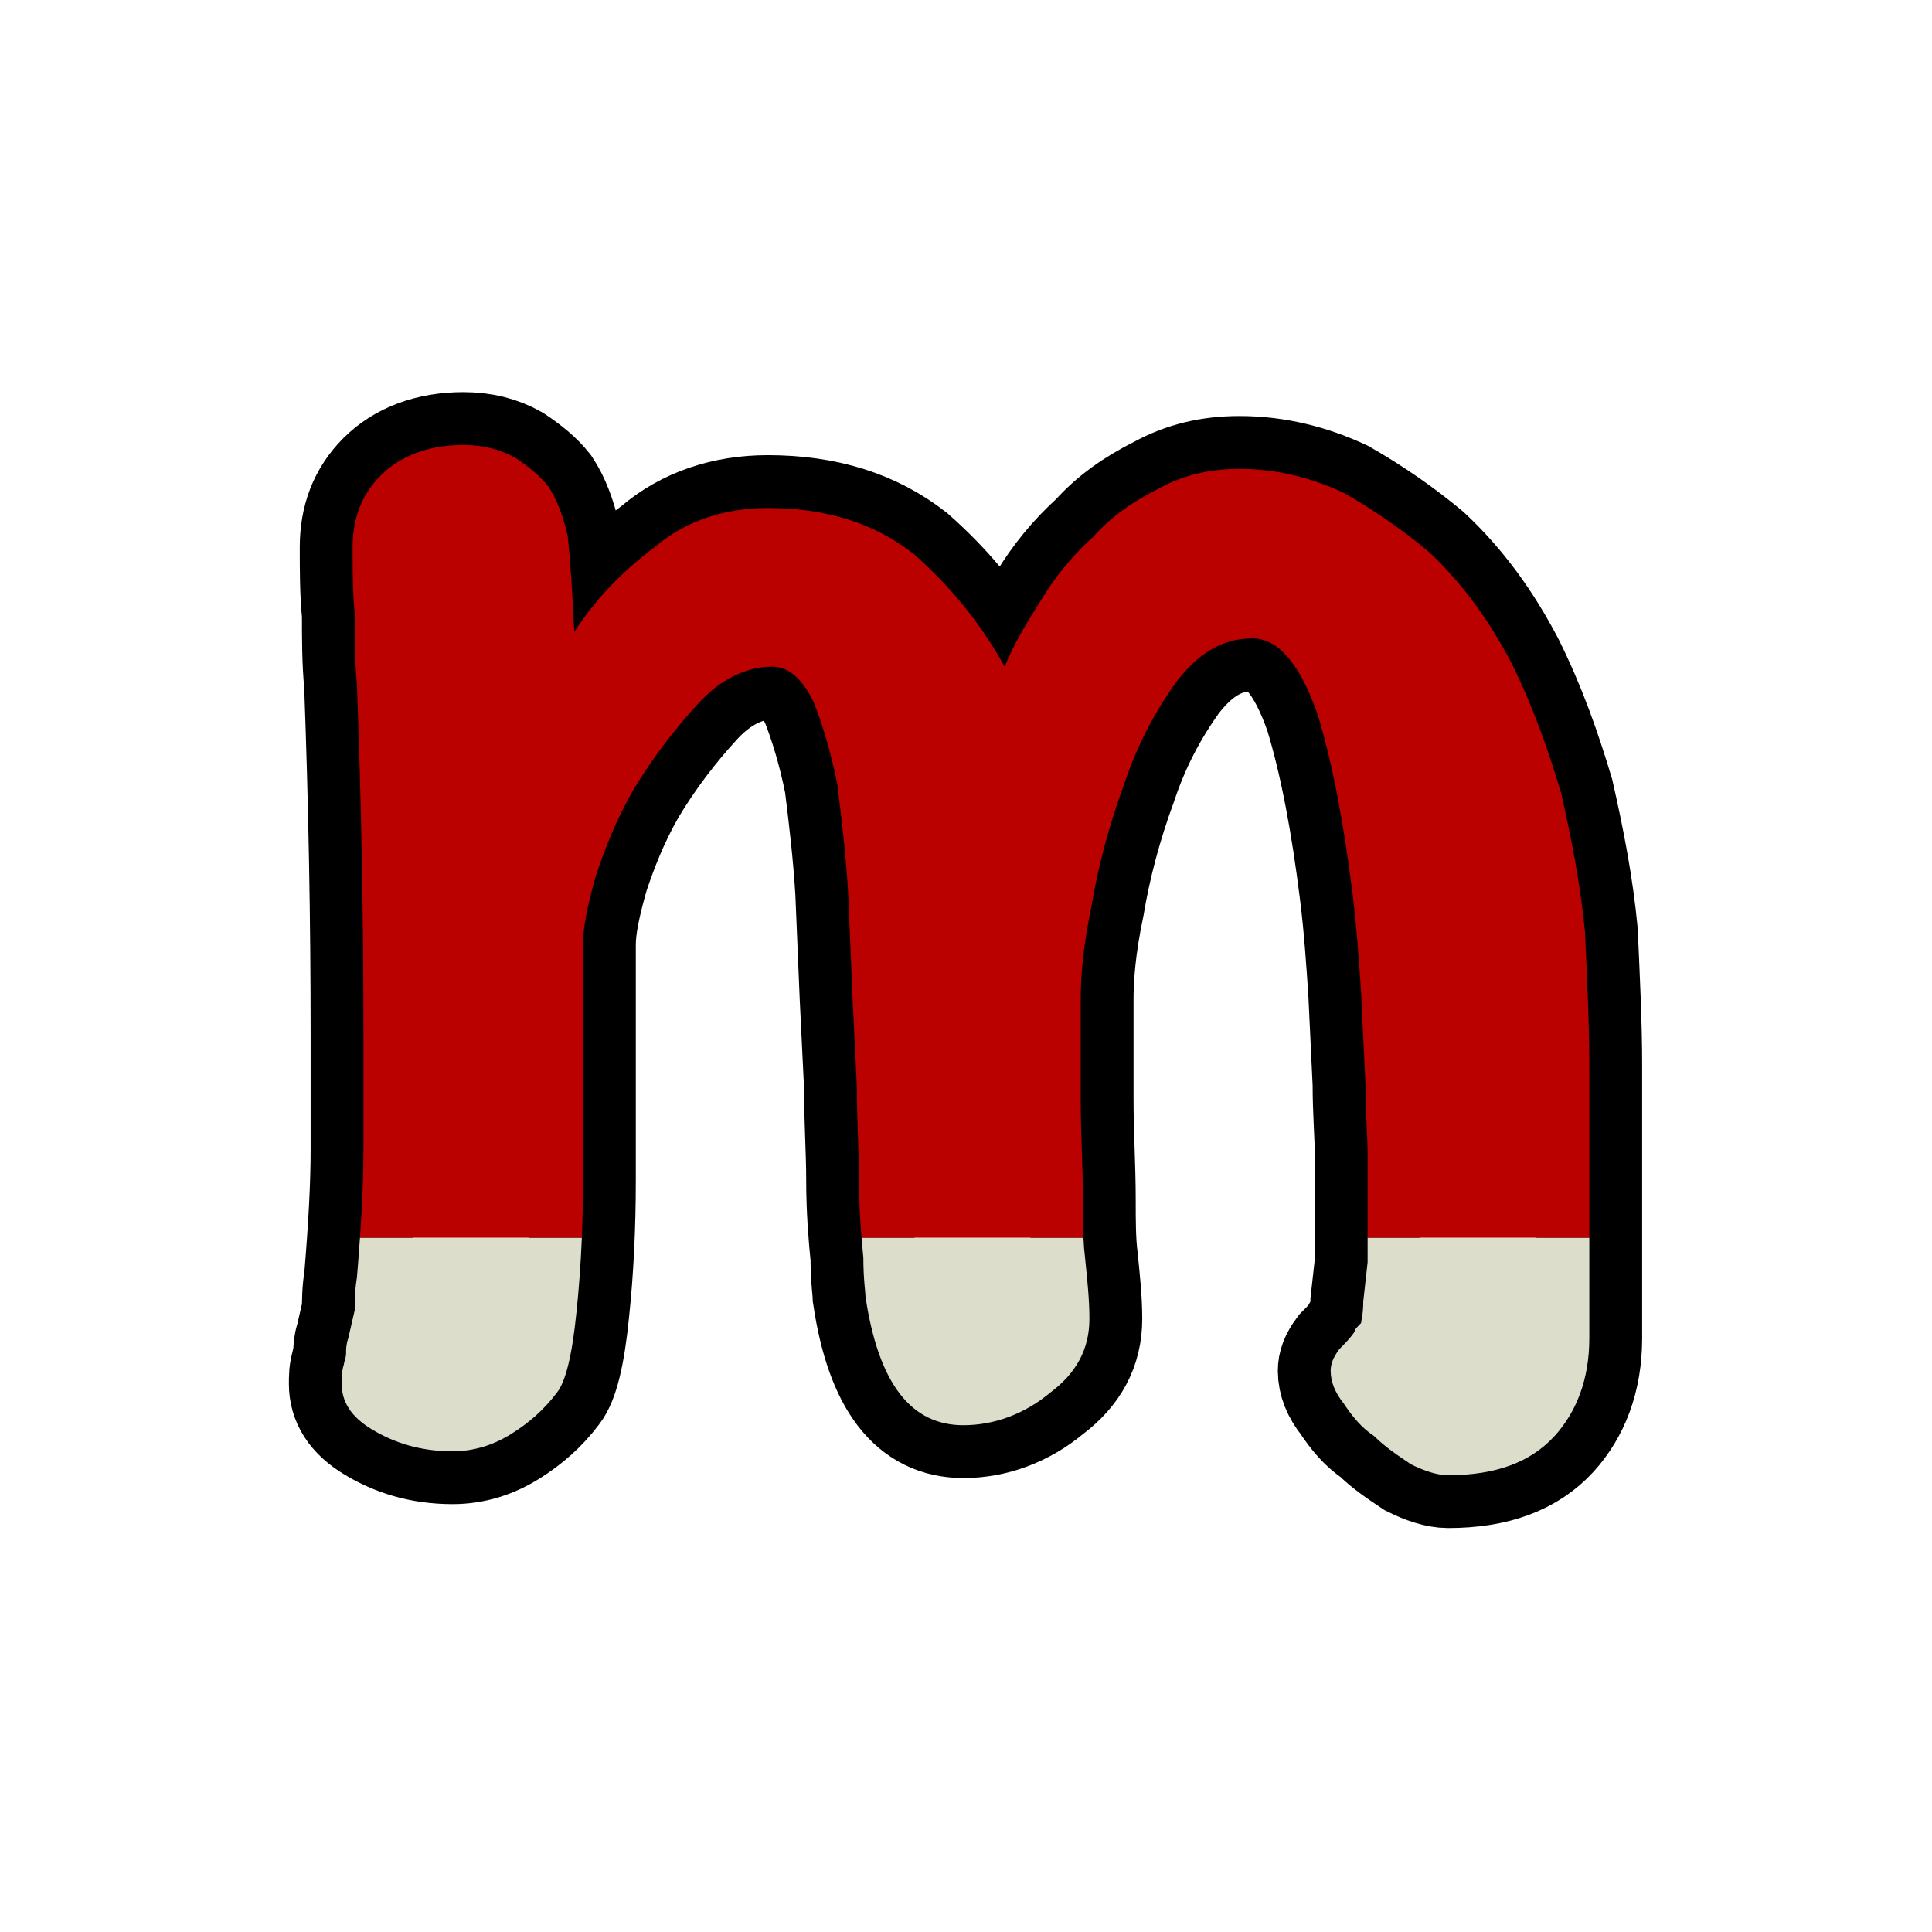 <?xml version="1.0" encoding="UTF-8" standalone="no"?>
<svg width="128px" height="128px" viewBox="0 0 128 128" version="1.1" xmlns="http://www.w3.org/2000/svg" xmlns:xlink="http://www.w3.org/1999/xlink">
    <!-- Generator: Sketch 3.8.1 (29687) - http://www.bohemiancoding.com/sketch -->
    <title>Slice 1</title>
    <desc>Created with Sketch.</desc>
    <defs></defs>
    <g id="Page-1" stroke="none" stroke-width="1" fill="none" fill-rule="evenodd">
        <path d="M105.296,88.664 L105.296,70.52 C105.296,67.928 105.152,64.904 105.008,61.736 C104.72,58.712 104.144,55.688 103.424,52.52 C102.56,49.64 101.552,46.76 100.112,43.88 C98.672,41.144 96.944,38.696 94.64,36.536 C92.912,35.096 91.04,33.8 89.024,32.648 C86.864,31.64 84.56,31.064 82.112,31.064 C80.096,31.064 78.368,31.496 76.784,32.36 C75.056,33.224 73.616,34.232 72.464,35.528 C71.024,36.824 69.872,38.264 69.008,39.704 C68,41.288 67.136,42.728 66.56,44.168 C64.976,41.288 62.96,38.84 60.512,36.68 C57.92,34.664 54.752,33.656 50.864,33.656 C47.984,33.656 45.392,34.52 43.376,36.248 C41.072,37.976 39.344,39.848 38.048,41.864 C37.904,38.984 37.76,36.824 37.616,35.528 C37.328,34.232 36.896,33.08 36.32,32.216 C35.744,31.496 35.024,30.92 34.16,30.344 C33.152,29.768 32,29.48 30.704,29.48 C28.4,29.48 26.528,30.2 25.232,31.496 C23.936,32.792 23.36,34.376 23.36,36.248 C23.36,37.832 23.36,39.272 23.504,40.712 C23.504,42.296 23.504,43.88 23.648,45.32 C23.936,53.096 24.08,60.872 24.08,68.648 L24.08,76.136 C24.08,78.44 23.936,81.176 23.648,84.632 C23.504,85.496 23.504,86.216 23.504,86.792 L23.072,88.664 C22.928,89.096 22.928,89.384 22.928,89.672 C22.928,89.96 22.784,90.248 22.784,90.392 C22.64,90.824 22.64,91.256 22.64,91.688 C22.64,92.84 23.216,93.848 24.656,94.712 C26.096,95.576 27.824,96.152 29.984,96.152 C31.424,96.152 32.72,95.72 33.872,95 C35.024,94.28 36.032,93.416 36.896,92.264 C37.472,91.544 37.904,89.816 38.192,86.936 C38.48,84.2 38.624,81.32 38.624,78.152 L38.624,62.6 C38.624,61.448 38.912,60.008 39.488,57.992 C40.064,56.264 40.784,54.392 41.936,52.376 C43.232,50.216 44.672,48.344 46.256,46.616 C47.696,45.032 49.424,44.168 51.152,44.168 C52.304,44.168 53.168,45.032 53.888,46.472 C54.464,47.912 55.04,49.784 55.472,51.944 C55.76,54.248 56.048,56.696 56.192,59.144 L56.48,66.056 L56.768,71.96 C56.768,74.264 56.912,76.28 56.912,78.152 C56.912,80.168 57.056,81.896 57.2,83.336 C57.2,84.776 57.344,85.64 57.344,85.928 C58.208,91.688 60.368,94.424 63.824,94.424 C65.84,94.424 67.856,93.704 69.584,92.264 C71.312,90.968 72.176,89.384 72.176,87.368 C72.176,86.072 72.032,84.776 71.888,83.336 C71.744,82.184 71.744,80.888 71.744,79.448 C71.744,77.288 71.6,75.128 71.6,72.824 L71.6,66.2 C71.6,64.76 71.744,62.744 72.32,60.008 C72.752,57.416 73.472,54.68 74.48,51.944 C75.344,49.352 76.496,47.192 77.936,45.176 C79.376,43.304 80.96,42.296 82.976,42.296 C84.704,42.296 86.144,44.024 87.296,47.336 C88.304,50.648 89.024,54.536 89.6,59.144 C89.888,61.448 90.032,63.608 90.176,65.768 L90.464,71.816 C90.464,73.688 90.608,75.272 90.608,76.568 L90.608,83.624 L90.32,86.216 C90.32,87.08 90.176,87.512 90.176,87.656 C89.888,87.944 89.744,88.088 89.744,88.232 C89.456,88.664 89.024,89.096 88.736,89.384 C88.304,89.96 88.16,90.392 88.16,90.824 C88.16,91.544 88.448,92.264 89.024,92.984 C89.6,93.848 90.176,94.568 91.04,95.144 C91.76,95.864 92.624,96.44 93.488,97.016 C94.352,97.448 95.216,97.736 95.936,97.736 C99.104,97.736 101.408,96.872 102.992,95.144 C104.432,93.56 105.296,91.4 105.296,88.664 L105.296,88.664 Z" id="m-outline" stroke="#000000" stroke-width="7" fill-opacity="0" fill="#FFFFFF"></path>
        <path d="M105.296,82 L105.296,88.664 C105.296,91.4 104.432,93.56 102.992,95.144 C101.408,96.872 99.104,97.736 95.936,97.736 C95.216,97.736 94.352,97.448 93.488,97.016 C92.624,96.44 91.76,95.864 91.04,95.144 C90.176,94.568 89.6,93.848 89.024,92.984 C88.448,92.264 88.16,91.544 88.16,90.824 C88.16,90.392 88.304,89.96 88.736,89.384 C89.024,89.096 89.456,88.664 89.744,88.232 C89.744,88.088 89.888,87.944 90.176,87.656 C90.176,87.512 90.32,87.08 90.32,86.216 L90.608,83.624 L90.608,82 L105.296,82 Z M23.849,82 C23.792,82.829 23.725,83.705 23.648,84.632 C23.504,85.496 23.504,86.216 23.504,86.792 L23.072,88.664 C22.928,89.096 22.928,89.384 22.928,89.672 C22.928,89.96 22.784,90.248 22.784,90.392 C22.64,90.824 22.64,91.256 22.64,91.688 C22.64,92.84 23.216,93.848 24.656,94.712 C26.096,95.576 27.824,96.152 29.984,96.152 C31.424,96.152 32.72,95.72 33.872,95 C35.024,94.28 36.032,93.416 36.896,92.264 C37.472,91.544 37.904,89.816 38.192,86.936 C38.359,85.349 38.478,83.713 38.548,82 L23.849,82 Z M57.077,82 C57.116,82.47 57.158,82.915 57.2,83.336 C57.2,84.776 57.344,85.64 57.344,85.928 C58.208,91.688 60.368,94.424 63.824,94.424 C65.84,94.424 67.856,93.704 69.584,92.264 C71.312,90.968 72.176,89.384 72.176,87.368 C72.176,86.072 72.032,84.776 71.888,83.336 C71.835,82.91 71.801,82.465 71.78,82 L57.077,82 Z" id="Combined-Shape" fill="#DDDDCC"></path>
        <path d="M105.296,82 L105.296,70.52 C105.296,67.928 105.152,64.904 105.008,61.736 C104.72,58.712 104.144,55.688 103.424,52.52 C102.56,49.64 101.552,46.76 100.112,43.88 C98.672,41.144 96.944,38.696 94.64,36.536 C92.912,35.096 91.04,33.8 89.024,32.648 C86.864,31.64 84.56,31.064 82.112,31.064 C80.096,31.064 78.368,31.496 76.784,32.36 C75.056,33.224 73.616,34.232 72.464,35.528 C71.024,36.824 69.872,38.264 69.008,39.704 C68,41.288 67.136,42.728 66.56,44.168 C64.976,41.288 62.96,38.84 60.512,36.68 C57.92,34.664 54.752,33.656 50.864,33.656 C47.984,33.656 45.392,34.52 43.376,36.248 C41.072,37.976 39.344,39.848 38.048,41.864 C37.904,38.984 37.76,36.824 37.616,35.528 C37.328,34.232 36.896,33.08 36.32,32.216 C35.744,31.496 35.024,30.92 34.16,30.344 C33.152,29.768 32,29.48 30.704,29.48 C28.4,29.48 26.528,30.2 25.232,31.496 C23.936,32.792 23.36,34.376 23.36,36.248 C23.36,37.832 23.36,39.272 23.504,40.712 C23.504,42.296 23.504,43.88 23.648,45.32 C23.936,53.096 24.08,60.872 24.08,68.648 L24.08,76.136 C24.08,77.822 24.003,79.739 23.849,82 L38.548,82 C38.599,80.761 38.624,79.482 38.624,78.152 L38.624,62.6 C38.624,61.448 38.912,60.008 39.488,57.992 C40.064,56.264 40.784,54.392 41.936,52.376 C43.232,50.216 44.672,48.344 46.256,46.616 C47.696,45.032 49.424,44.168 51.152,44.168 C52.304,44.168 53.168,45.032 53.888,46.472 C54.464,47.912 55.04,49.784 55.472,51.944 C55.76,54.248 56.048,56.696 56.192,59.144 L56.48,66.056 L56.768,71.96 C56.768,74.264 56.912,76.28 56.912,78.152 C56.912,79.579 56.984,80.862 57.077,82 L71.78,82 C71.744,81.207 71.744,80.356 71.744,79.448 C71.744,77.288 71.6,75.128 71.6,72.824 L71.6,66.2 C71.6,64.76 71.744,62.744 72.32,60.008 C72.752,57.416 73.472,54.68 74.48,51.944 C75.344,49.352 76.496,47.192 77.936,45.176 C79.376,43.304 80.96,42.296 82.976,42.296 C84.704,42.296 86.144,44.024 87.296,47.336 C88.304,50.648 89.024,54.536 89.6,59.144 C89.888,61.448 90.032,63.608 90.176,65.768 L90.464,71.816 C90.464,73.688 90.608,75.272 90.608,76.568 L90.608,82 L105.296,82 Z" id="Combined-Shape" fill="#BB0000"></path>
    </g>
</svg>
